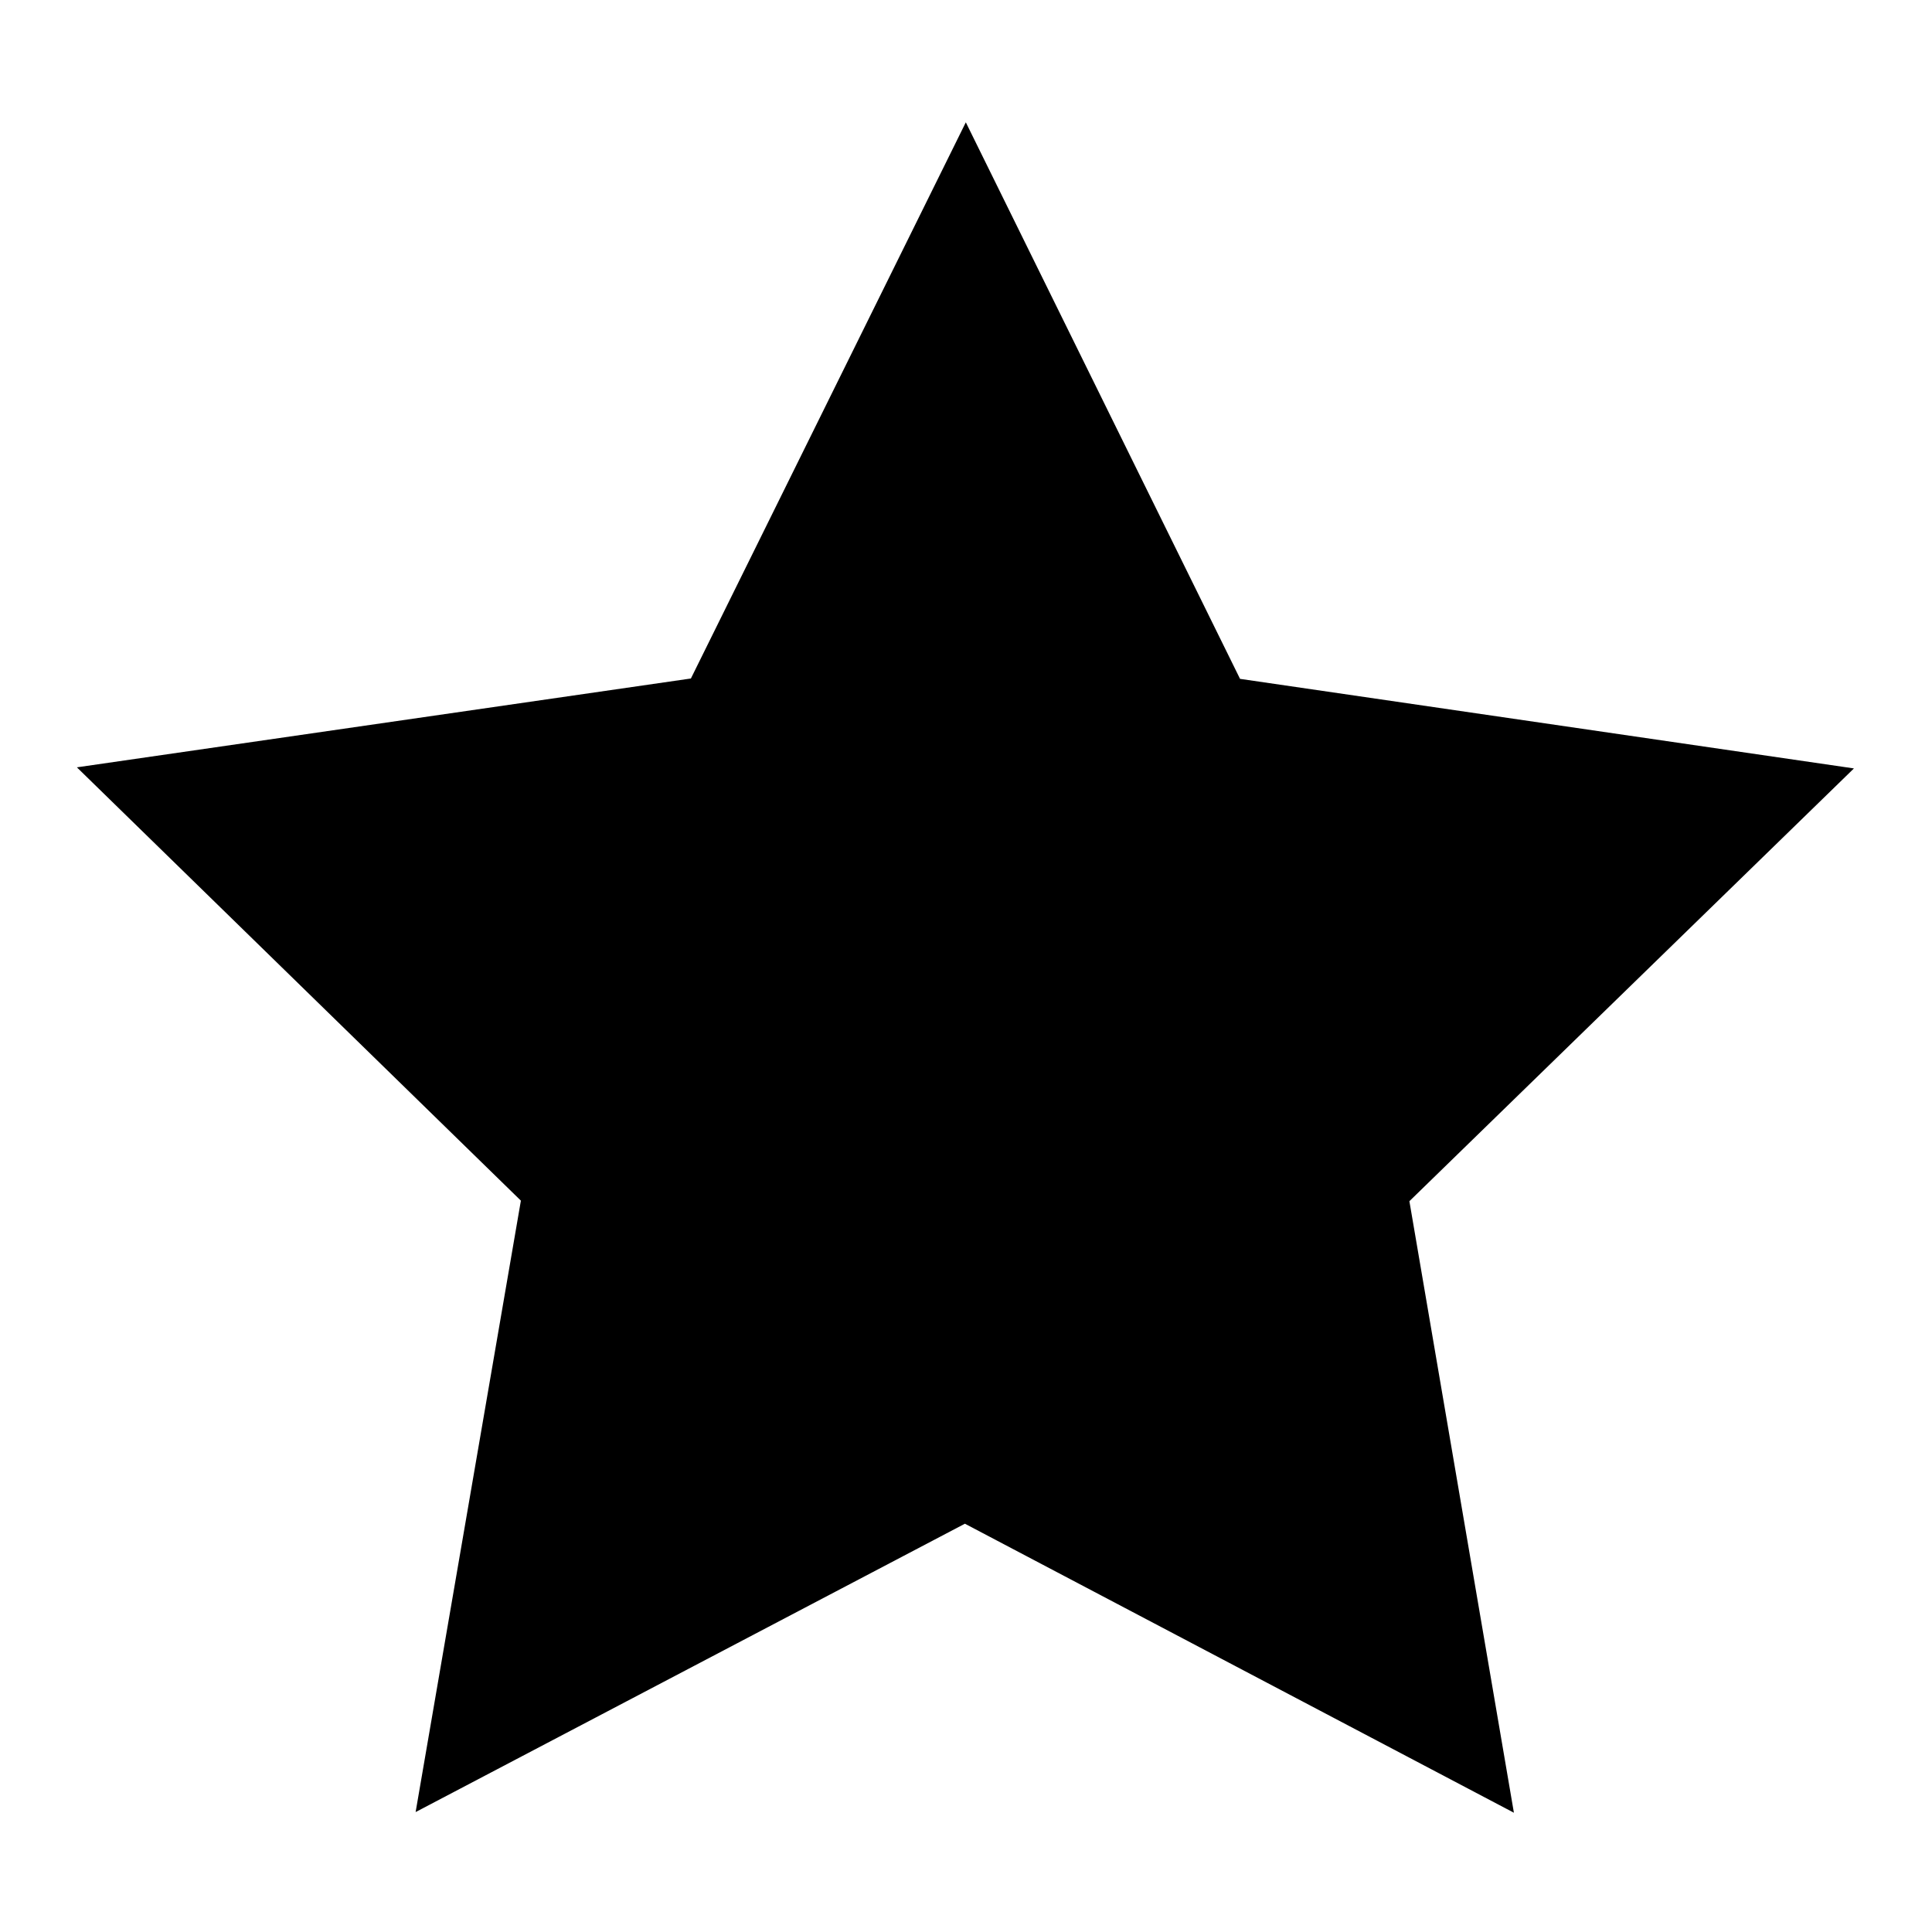 <?xml version="1.0" encoding="utf-8"?>
<!-- Generator: Adobe Illustrator 15.0.0, SVG Export Plug-In  -->
<!DOCTYPE svg PUBLIC "-//W3C//DTD SVG 1.1//EN" "http://www.w3.org/Graphics/SVG/1.1/DTD/svg11.dtd">
<svg version="1.1"
	 xmlns="http://www.w3.org/2000/svg" xmlns:xlink="http://www.w3.org/1999/xlink" xmlns:a="http://ns.adobe.com/AdobeSVGViewerExtensions/3.0/"
	 x="0px" y="0px" width="64px" height="64px" viewBox="-2.547 -4.052 64 64" enable-background="new -2.547 -4.052 64 64"
	 xml:space="preserve">
<defs>
</defs>
<polygon points="47.603,55.997 29.417,46.423 11.221,55.975 14.708,35.721 0,21.367 20.34,18.424 29.447,0 38.531,18.436 
	58.867,21.403 44.141,35.739 "/>
</svg>
